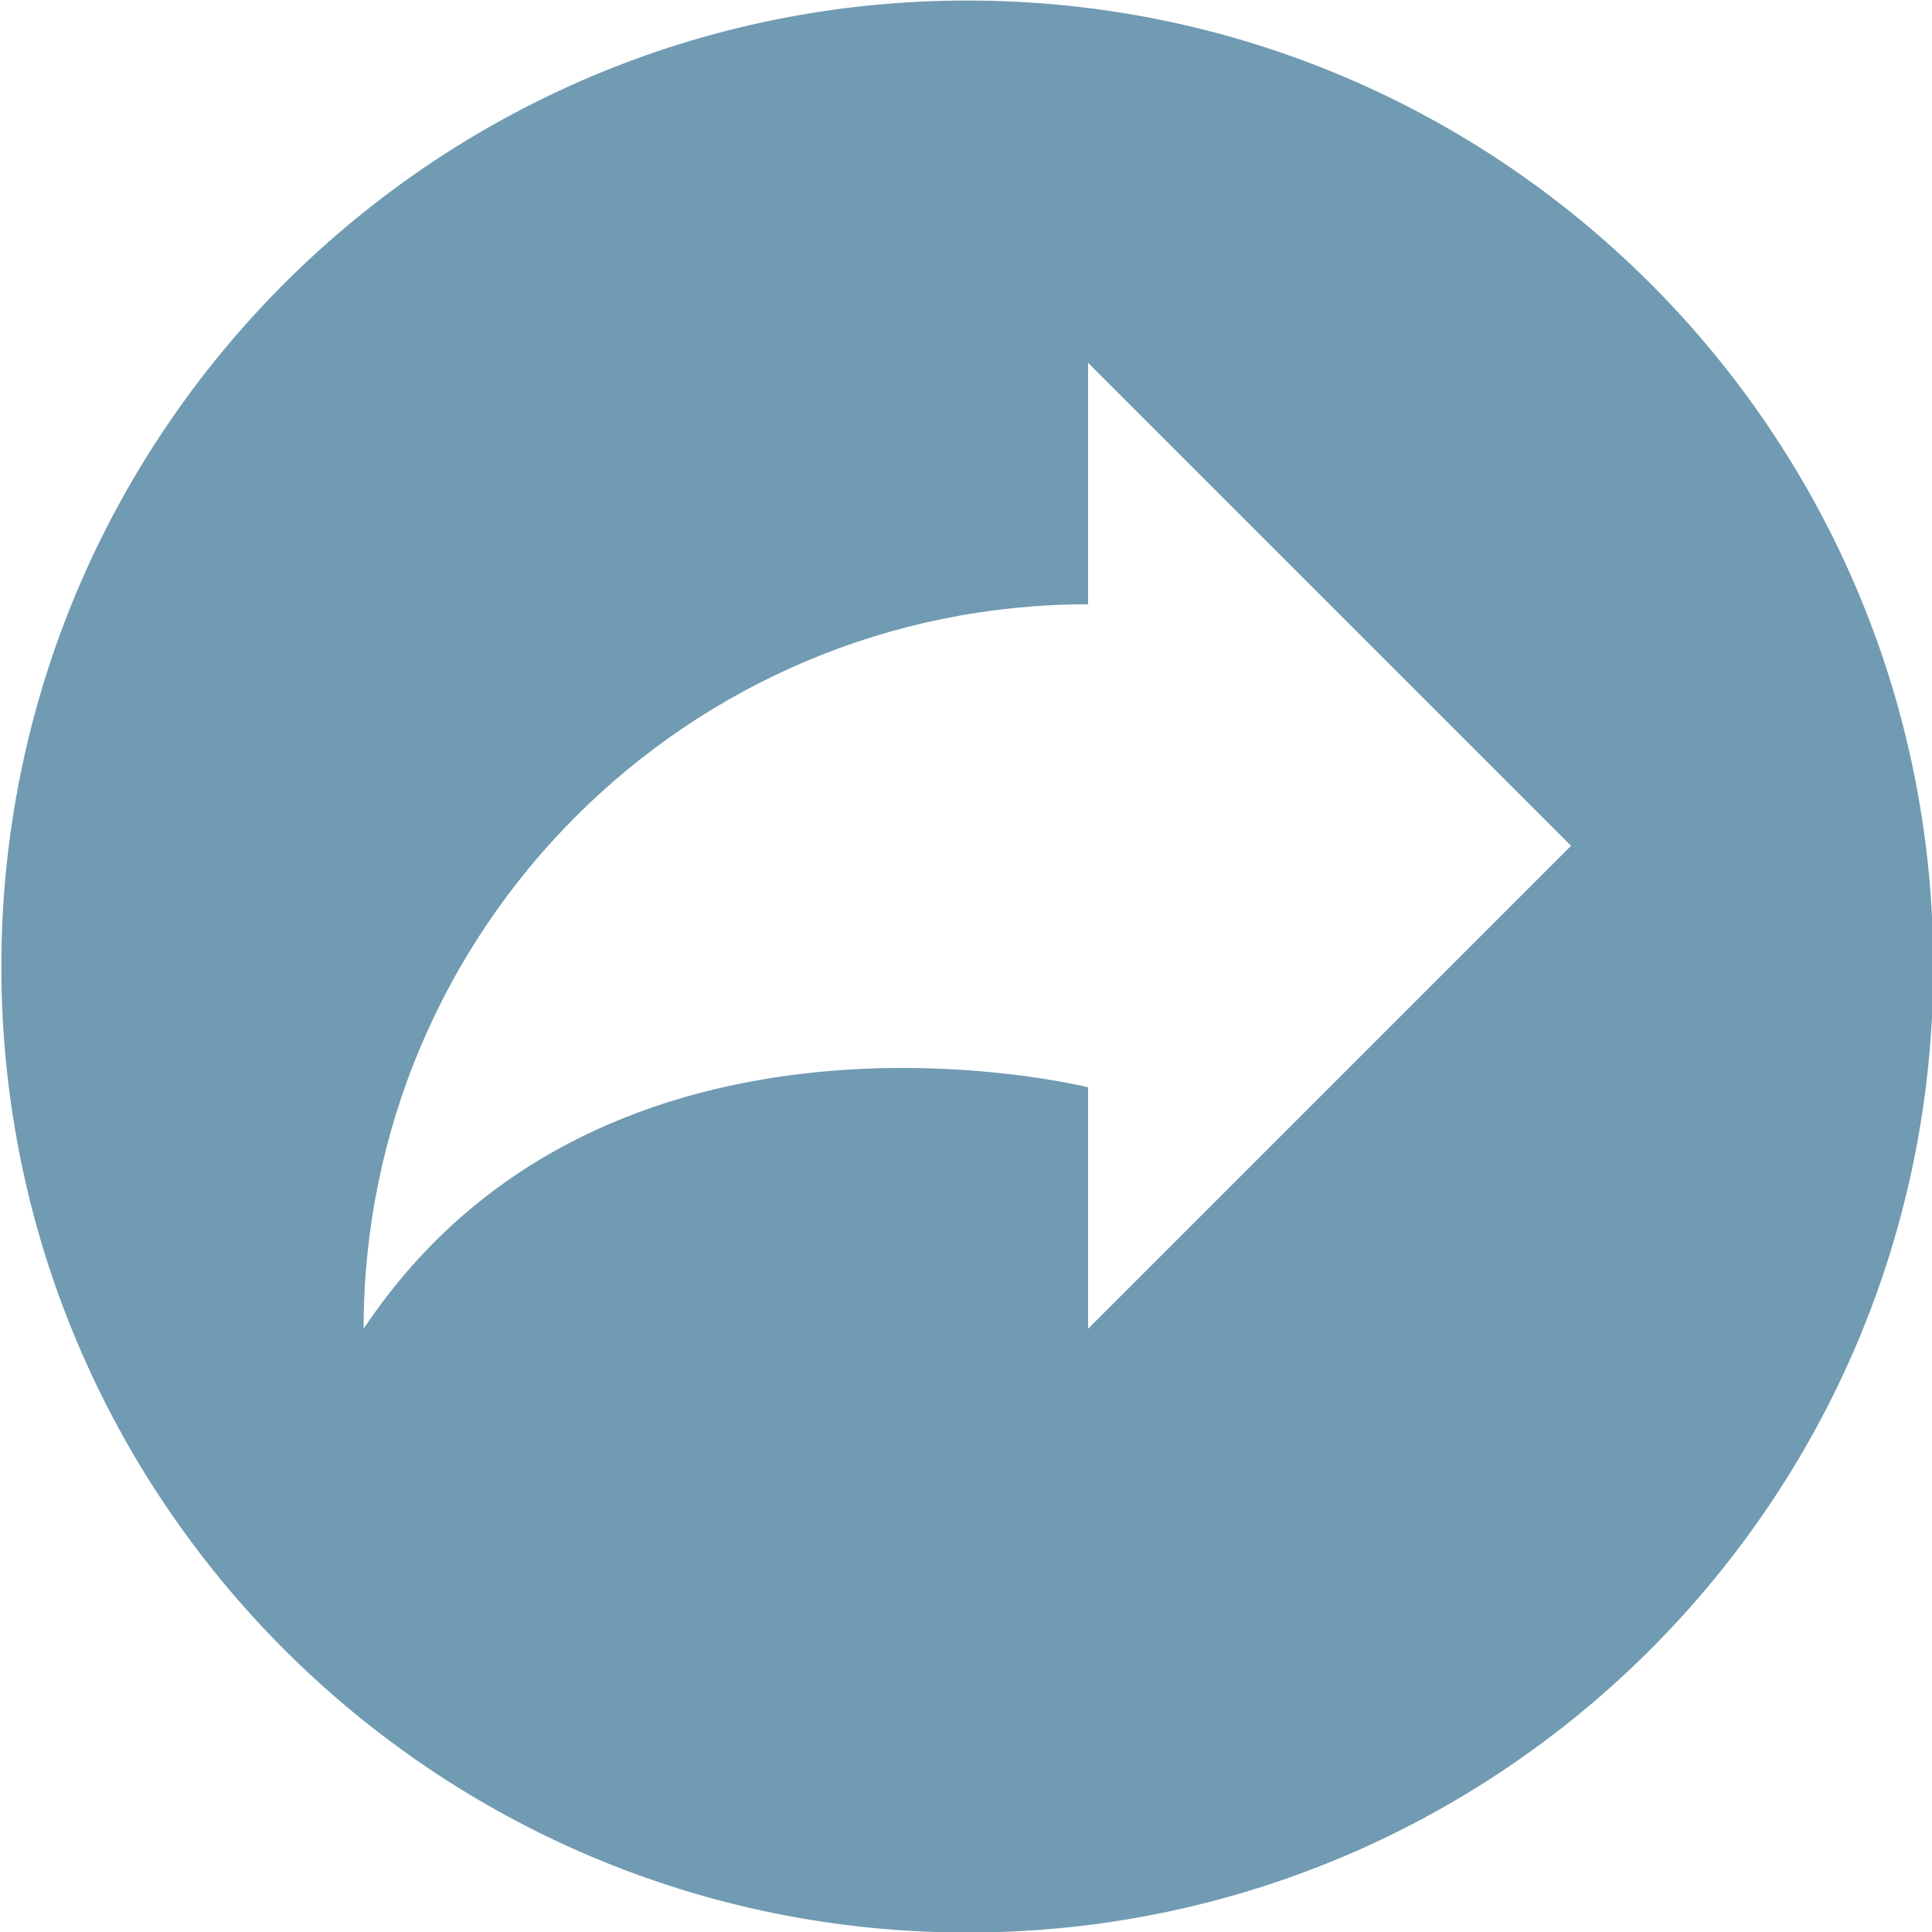 <?xml version="1.0" encoding="utf-8"?>
<!-- Generator: Adobe Illustrator 16.0.0, SVG Export Plug-In . SVG Version: 6.00 Build 0)  -->
<!DOCTYPE svg PUBLIC "-//W3C//DTD SVG 1.1//EN" "http://www.w3.org/Graphics/SVG/1.1/DTD/svg11.dtd">
<svg version="1.1" id="Layer_1" xmlns="http://www.w3.org/2000/svg" xmlns:xlink="http://www.w3.org/1999/xlink" x="0px" y="0px"
	 width="512px" height="512px" viewBox="0 0 512 512" enable-background="new 0 0 512 512" xml:space="preserve">
<path d="M256.359,0.141c-141.391,0-256,114.625-256,256s114.609,256,256,256c141.359,0,255.984-114.625,255.984-256
	S397.719,0.141,256.359,0.141z M288.344,352.141v-64c0,0-127.984-32-191.984,64c0-106.031,85.969-192,191.984-192v-64l128,128
	L288.344,352.141z" fill="#709bb2"/>
</svg>
